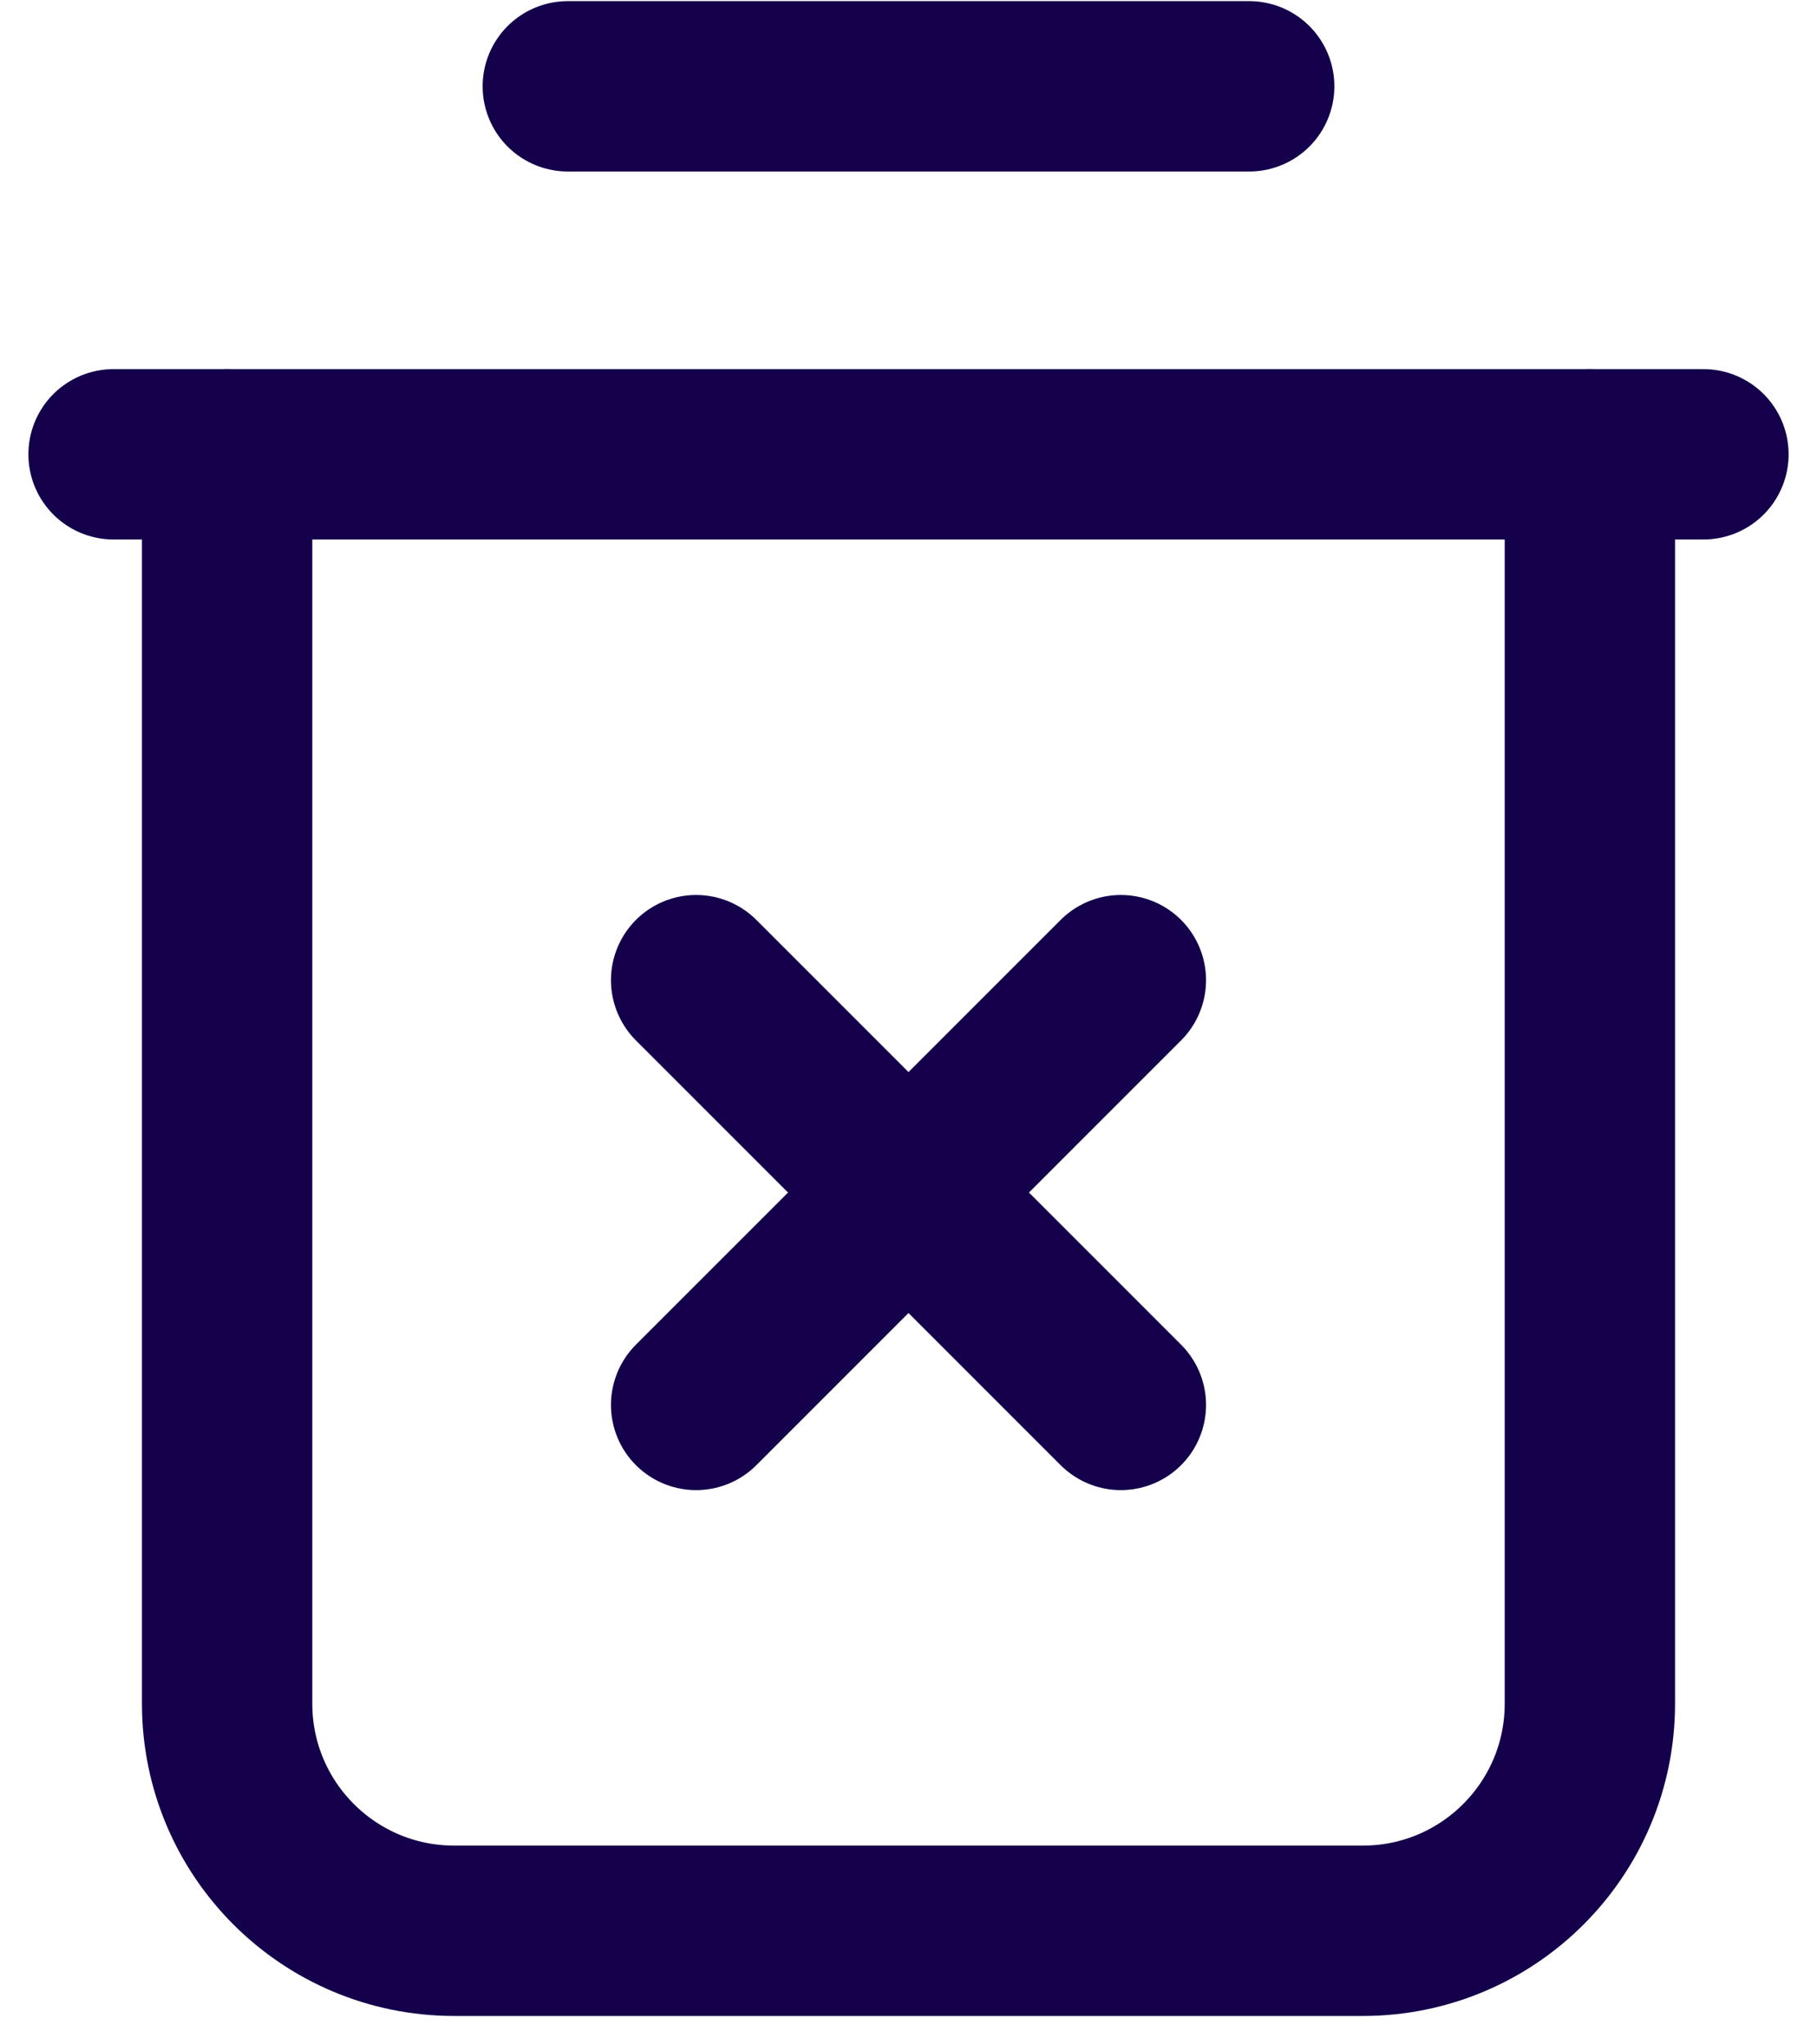 <svg width="16" height="18" viewBox="0 0 16 18" fill="none" xmlns="http://www.w3.org/2000/svg">
<path d="M1 4H15" stroke="#14004B" stroke-width="1.5" stroke-linecap="round" stroke-linejoin="round"/>
<path d="M14 4V15C14 16.105 13.105 17 12 17H4C2.895 17 2 16.105 2 15V4" stroke="#14004B" stroke-width="1.5" stroke-linecap="round" stroke-linejoin="round"/>
<path d="M11 0.76H5" stroke="#14004B" stroke-width="1.5" stroke-linecap="round" stroke-linejoin="round"/>
<path d="M9.87 12.37L6.13 8.63" stroke="#14004B" stroke-width="1.5" stroke-linecap="round" stroke-linejoin="round"/>
<path d="M6.13 12.37L9.87 8.63" stroke="#14004B" stroke-width="1.5" stroke-linecap="round" stroke-linejoin="round"/>
</svg>
